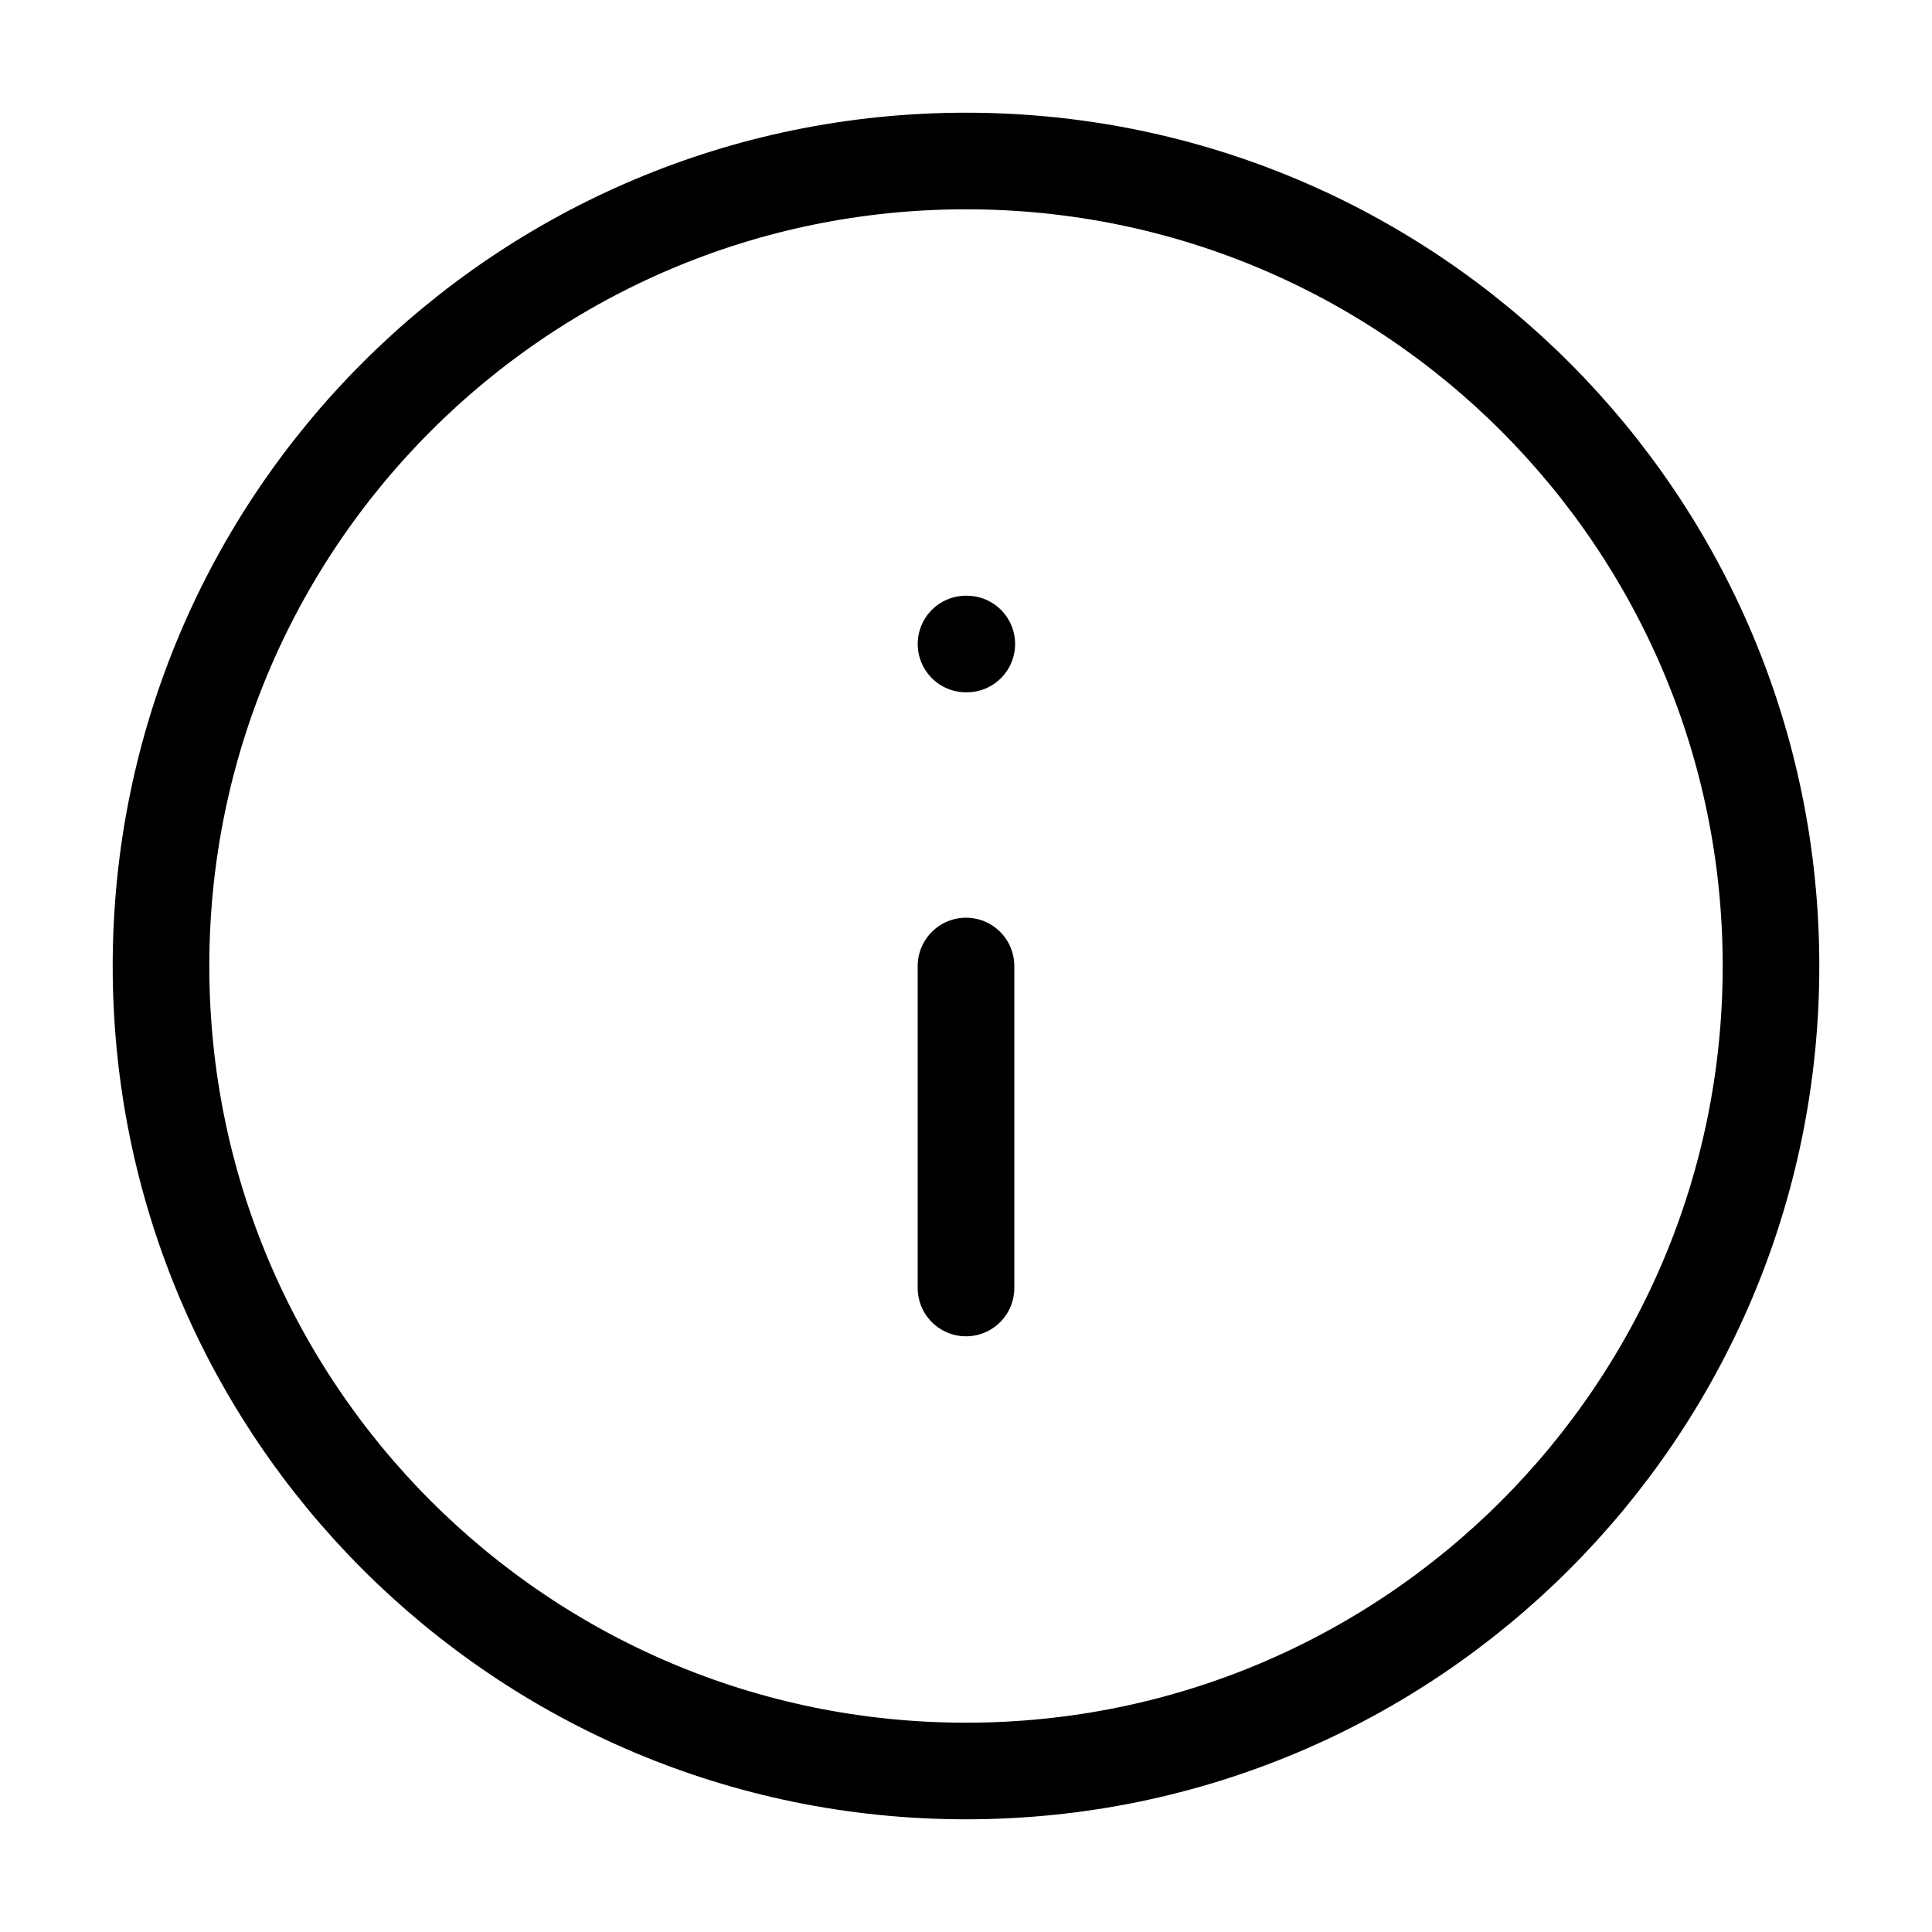<svg width="24" height="24" viewBox="0 0 24 24" fill="none" xmlns="http://www.w3.org/2000/svg">
<path d="M12 22C17.523 22 22 17.523 22 12C22 6.477 17.523 2 12 2C6.477 2 2 6.477 2 12C2 17.523 6.477 22 12 22Z" stroke="black" stroke-width="1.2" stroke-linecap="round" stroke-linejoin="round"/>
<path d="M12 16V12" stroke="black" stroke-width="1.2" stroke-linecap="round" stroke-linejoin="round"/>
<path d="M12 8H12.01" stroke="black" stroke-width="1.2" stroke-linecap="round" stroke-linejoin="round"/>
</svg>
